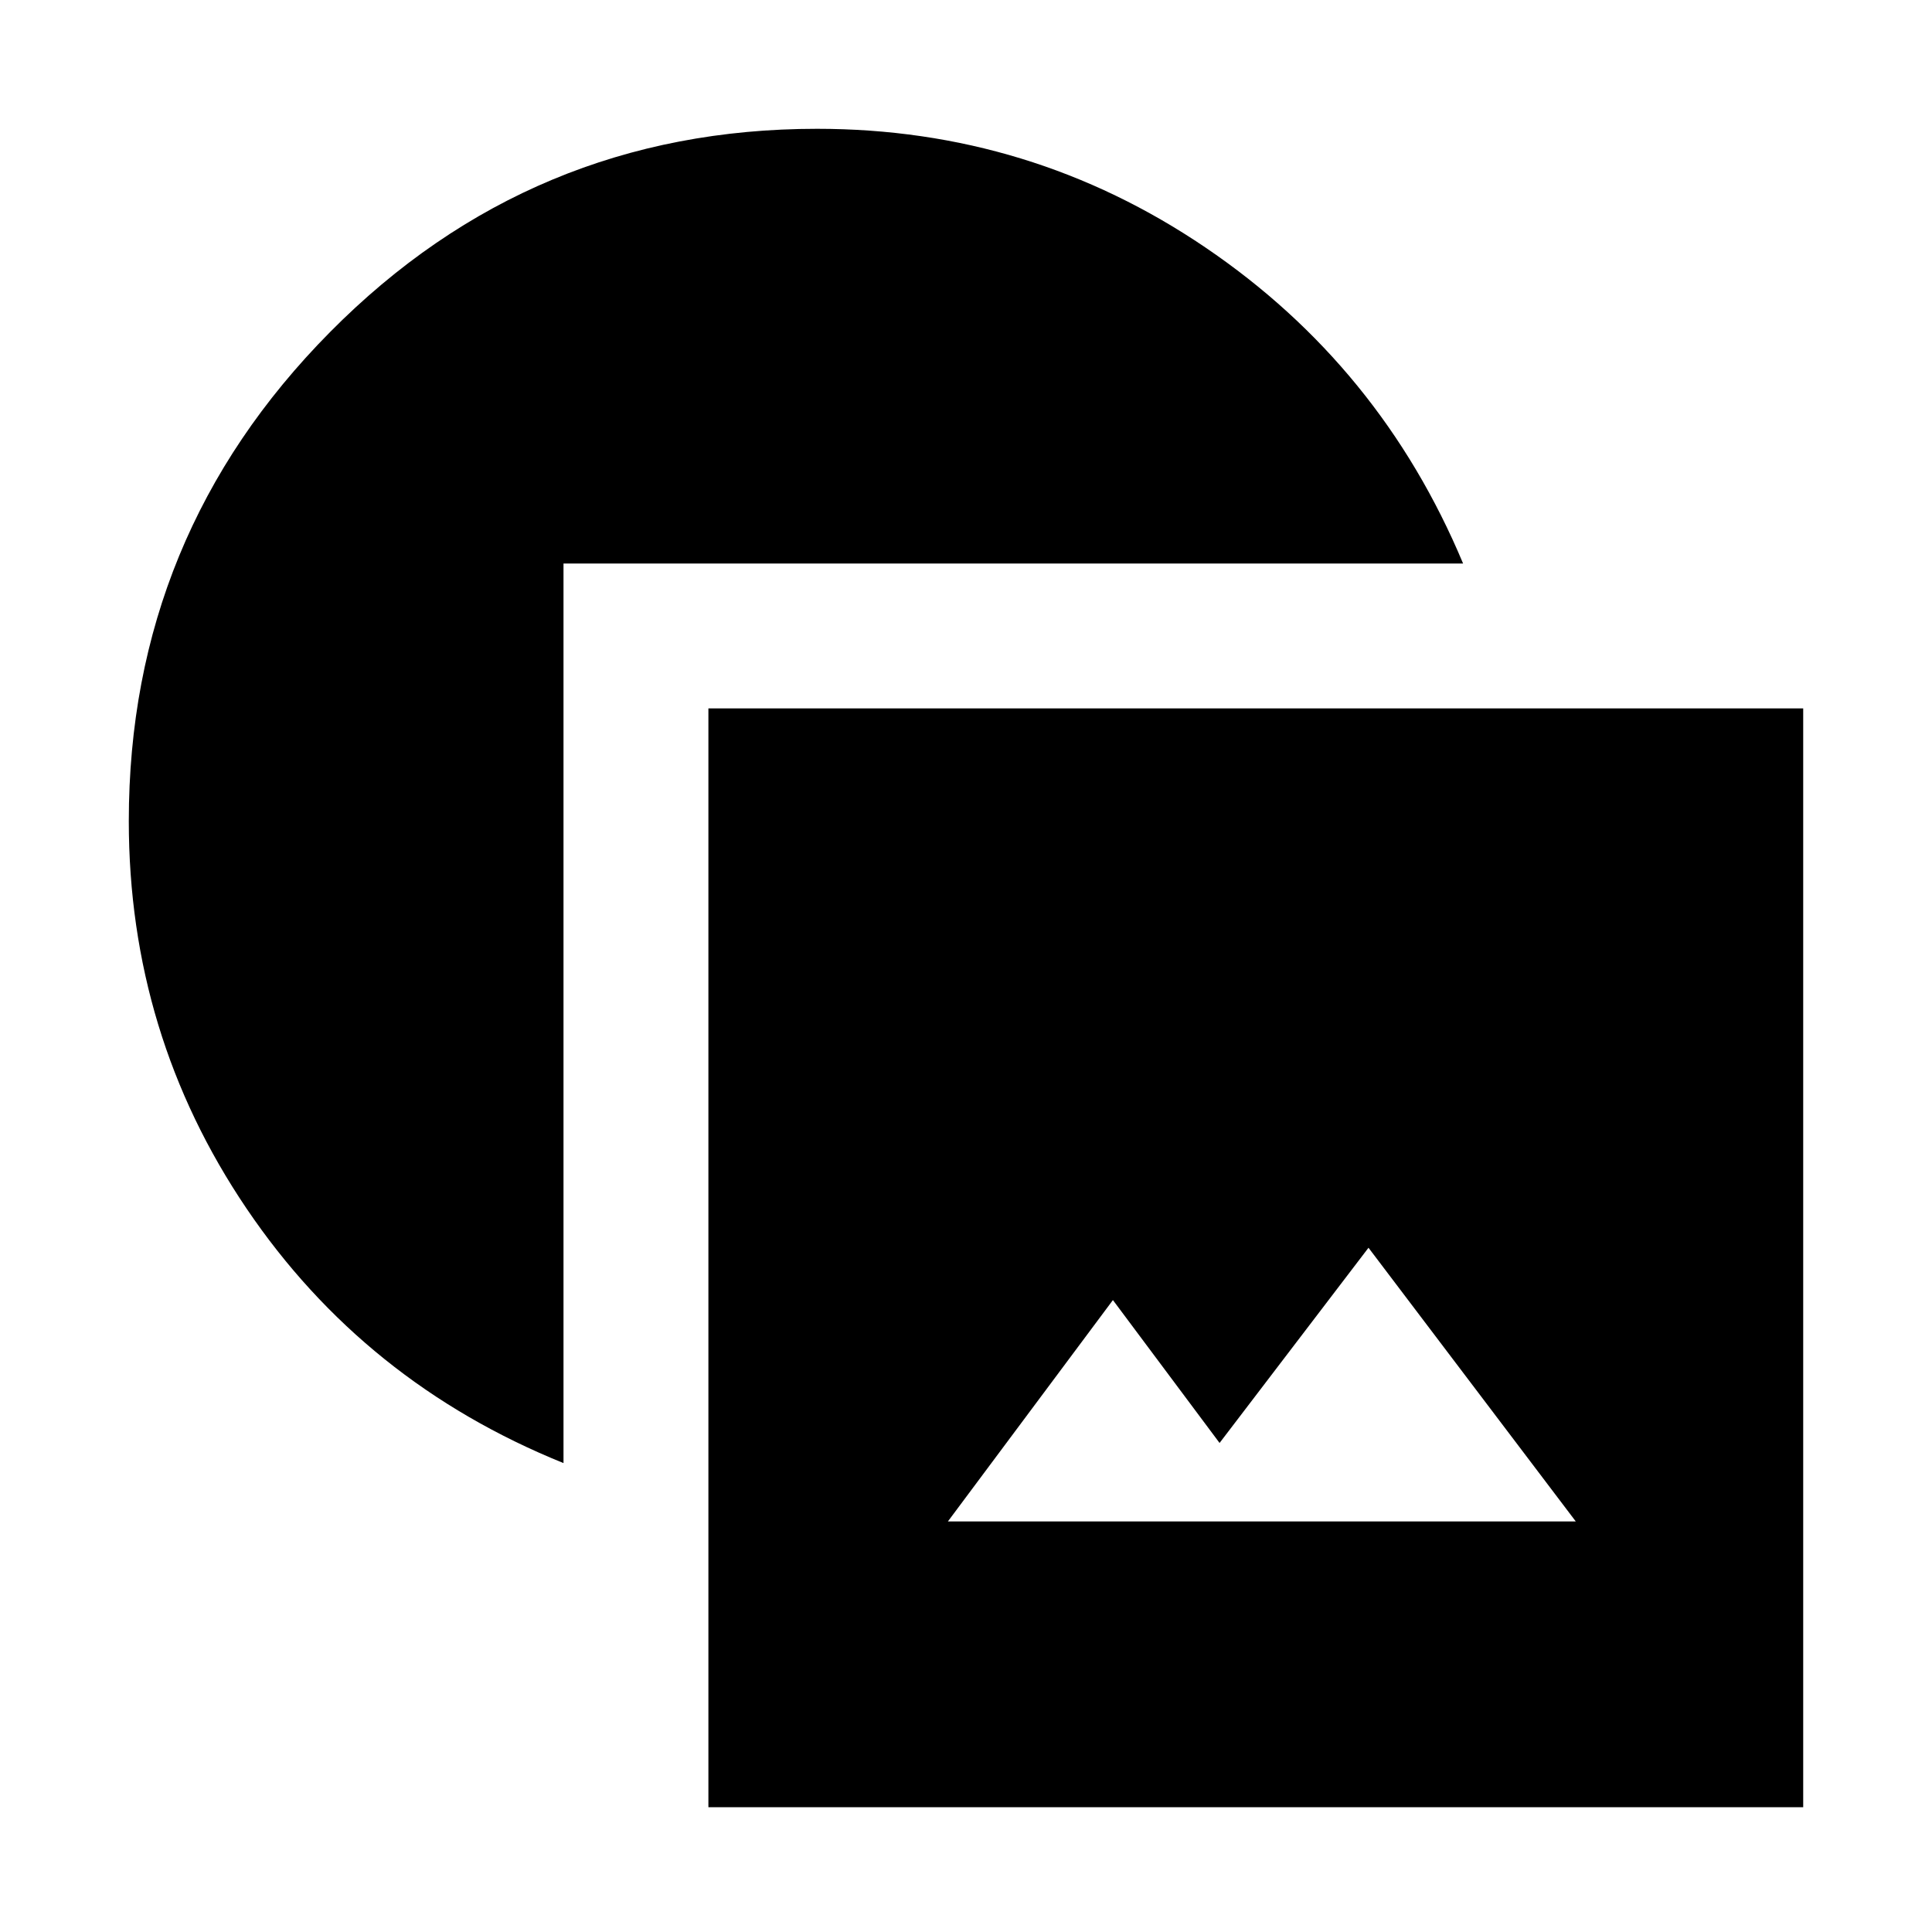 <svg xmlns="http://www.w3.org/2000/svg" height="20" viewBox="0 -960 960 960" width="20"><path d="M352-62v-546h544v546H352Zm119-142h312L680-340l-74 97-53-71-82 110Zm-191-29q-99-40-157.5-126.5T64-552q0-142 100-243t242-101q106 0 193 59t128 157H280v447Z"/></svg>
